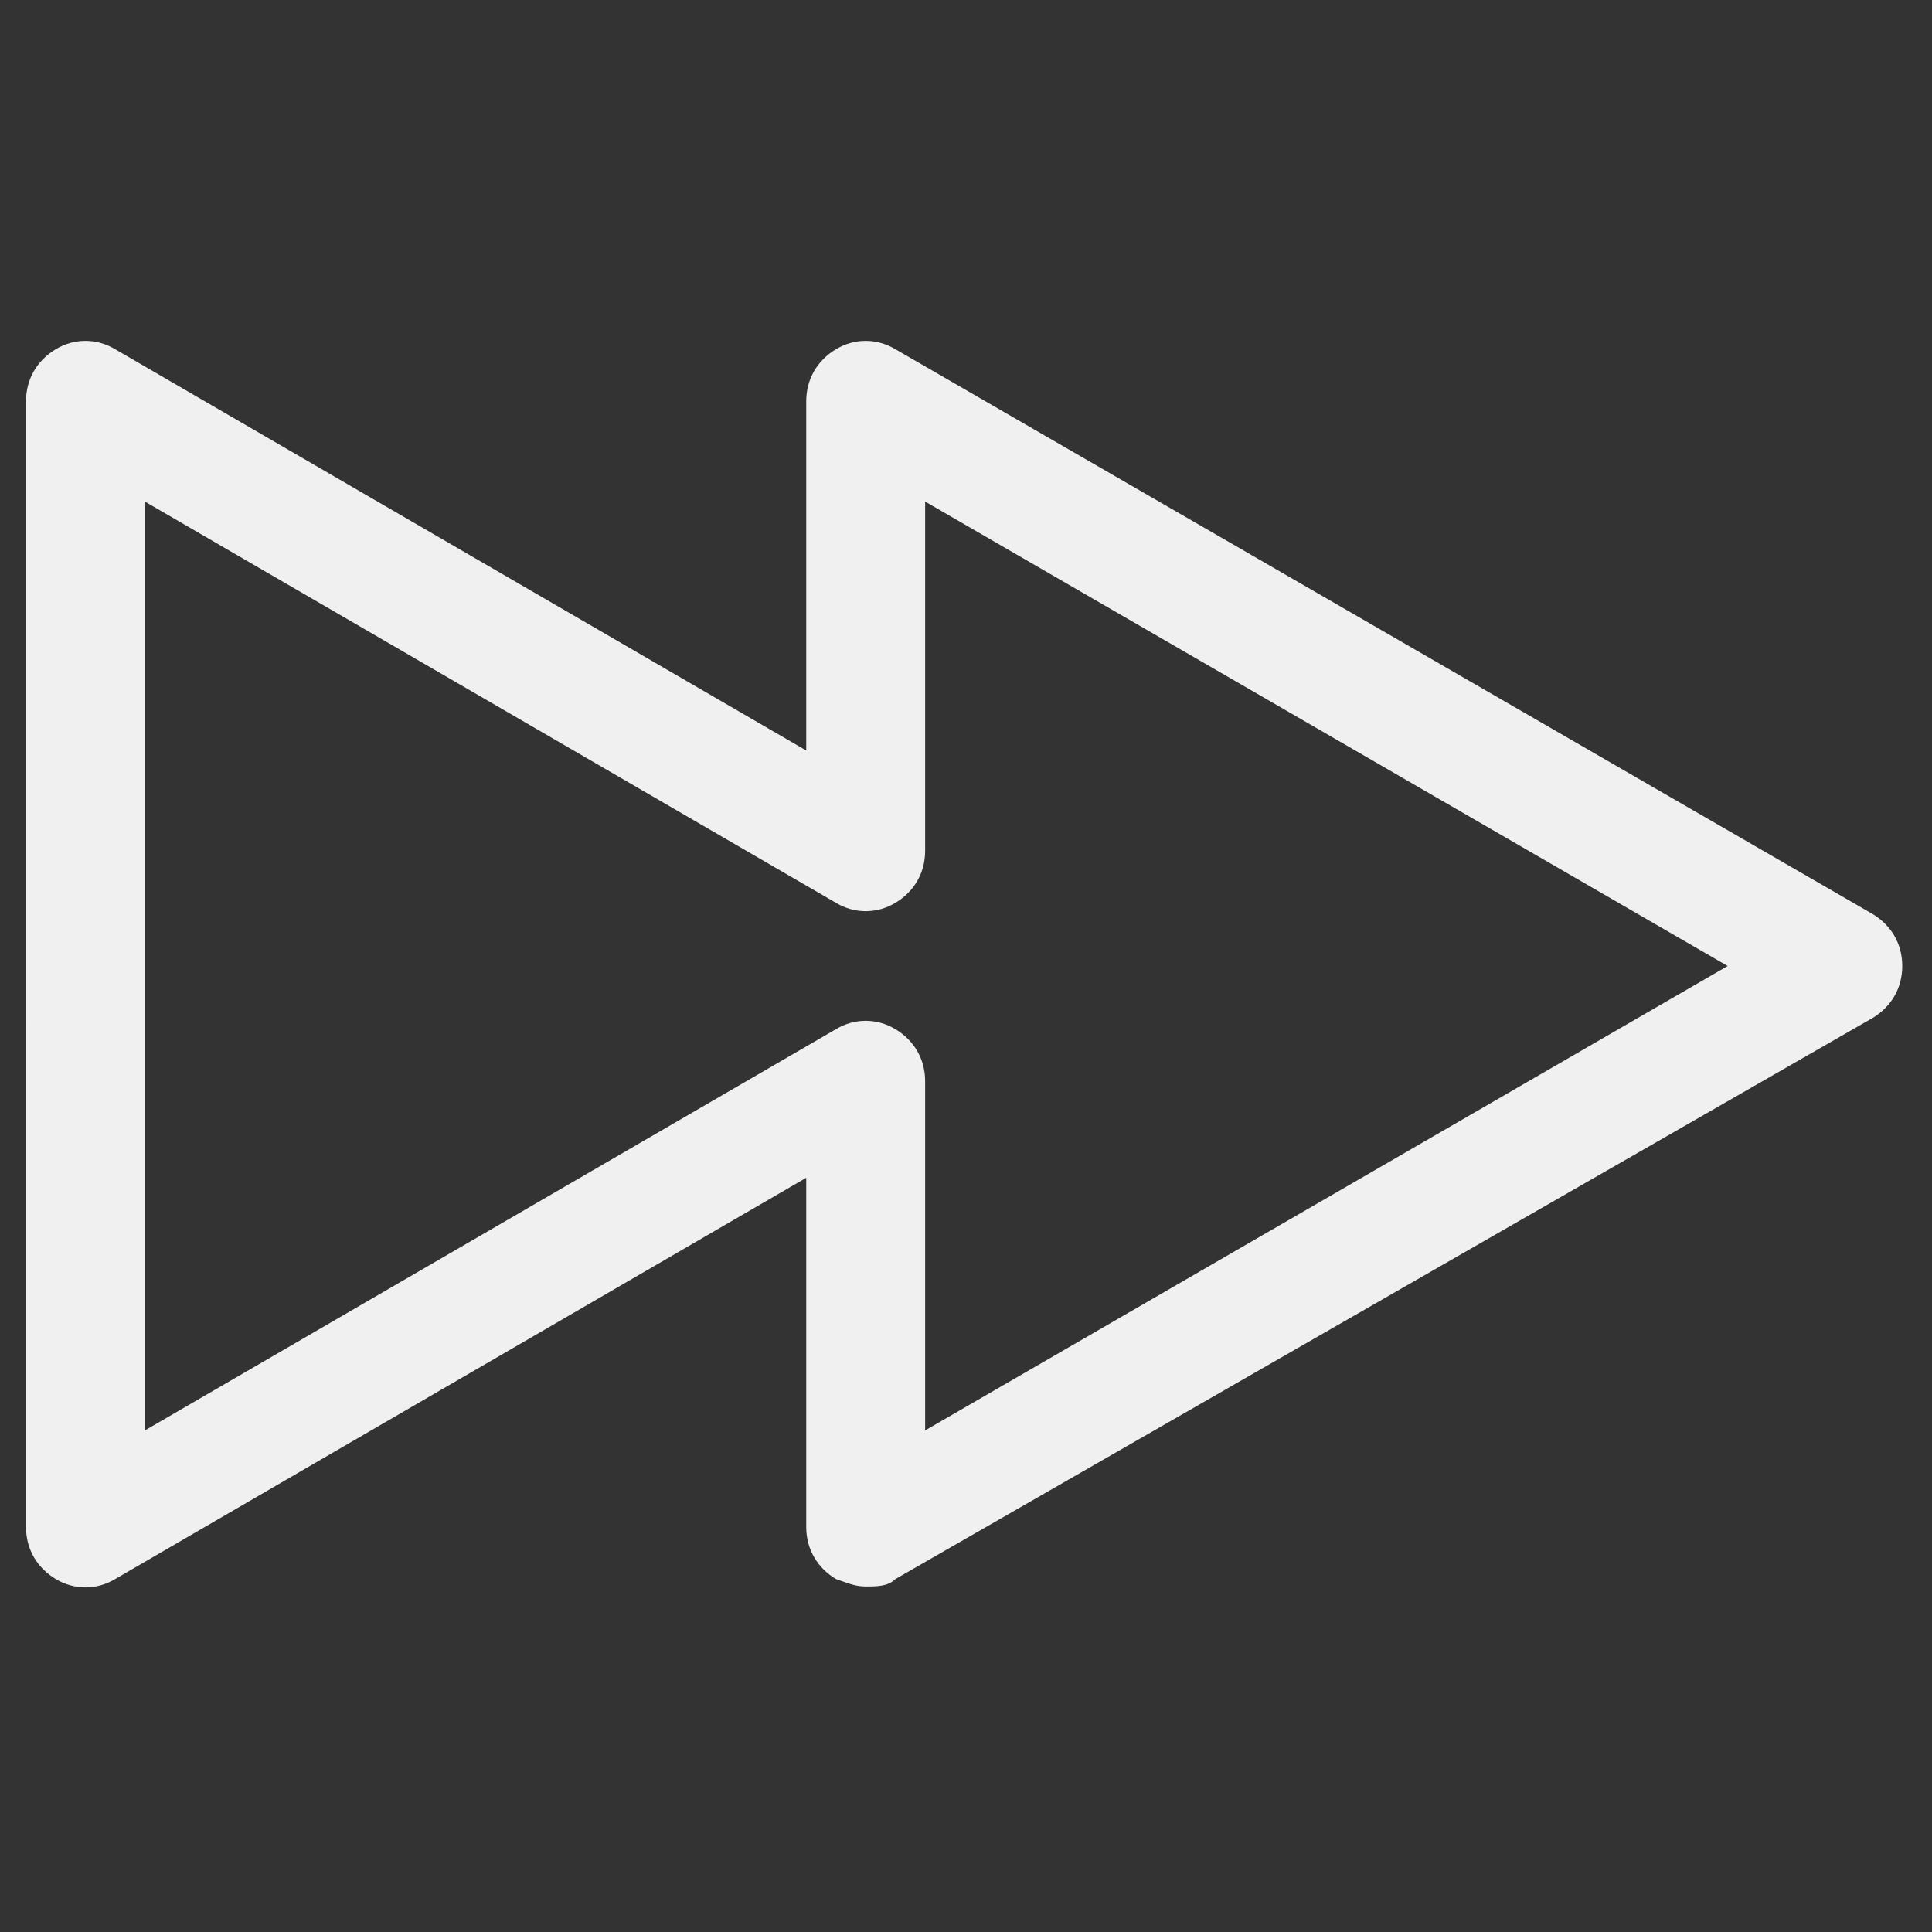 <?xml version="1.0" encoding="utf-8"?>
<!-- Generator: Adobe Illustrator 19.0.0, SVG Export Plug-In . SVG Version: 6.00 Build 0)  -->
<svg version="1.1" id="Layer_1" xmlns="http://www.w3.org/2000/svg" xmlns:xlink="http://www.w3.org/1999/xlink" x="0px" y="0px"
	 viewBox="0 0 52 52" style="enable-background:new 0 0 52 52;" xml:space="preserve">
<rect x="0" y="0" width="52" height="52" fill="#333333" stroke="none"/>
<style type="text/css">
	.st0{fill:#F1F0F1;}
</style>
<g>
	<path class="st0" d="M23.3,42.7c-0.3,0-0.5-0.1-0.8-0.2c-0.5-0.3-0.8-0.8-0.8-1.4v-9.4L3.1,42.5c-0.5,0.3-1.1,0.3-1.6,0
		c-0.5-0.3-0.8-0.8-0.8-1.4V10.8c0-0.6,0.3-1.1,0.8-1.4c0.5-0.3,1.1-0.3,1.6,0l18.6,10.8v-9.4c0-0.6,0.3-1.1,0.8-1.4
		c0.5-0.3,1.1-0.3,1.6,0l26.3,15.2c0.5,0.3,0.8,0.8,0.8,1.4c0,0.6-0.3,1.1-0.8,1.4L24.1,42.5C23.9,42.7,23.6,42.7,23.3,42.7z
		 M3.9,13.5v25l18.6-10.8c0.5-0.3,1.1-0.3,1.6,0c0.5,0.3,0.8,0.8,0.8,1.4v9.4L46.5,26L24.9,13.5v9.4c0,0.6-0.3,1.1-0.8,1.4
		c-0.5,0.3-1.1,0.3-1.6,0L3.9,13.5z"/>
</g>
</svg>
